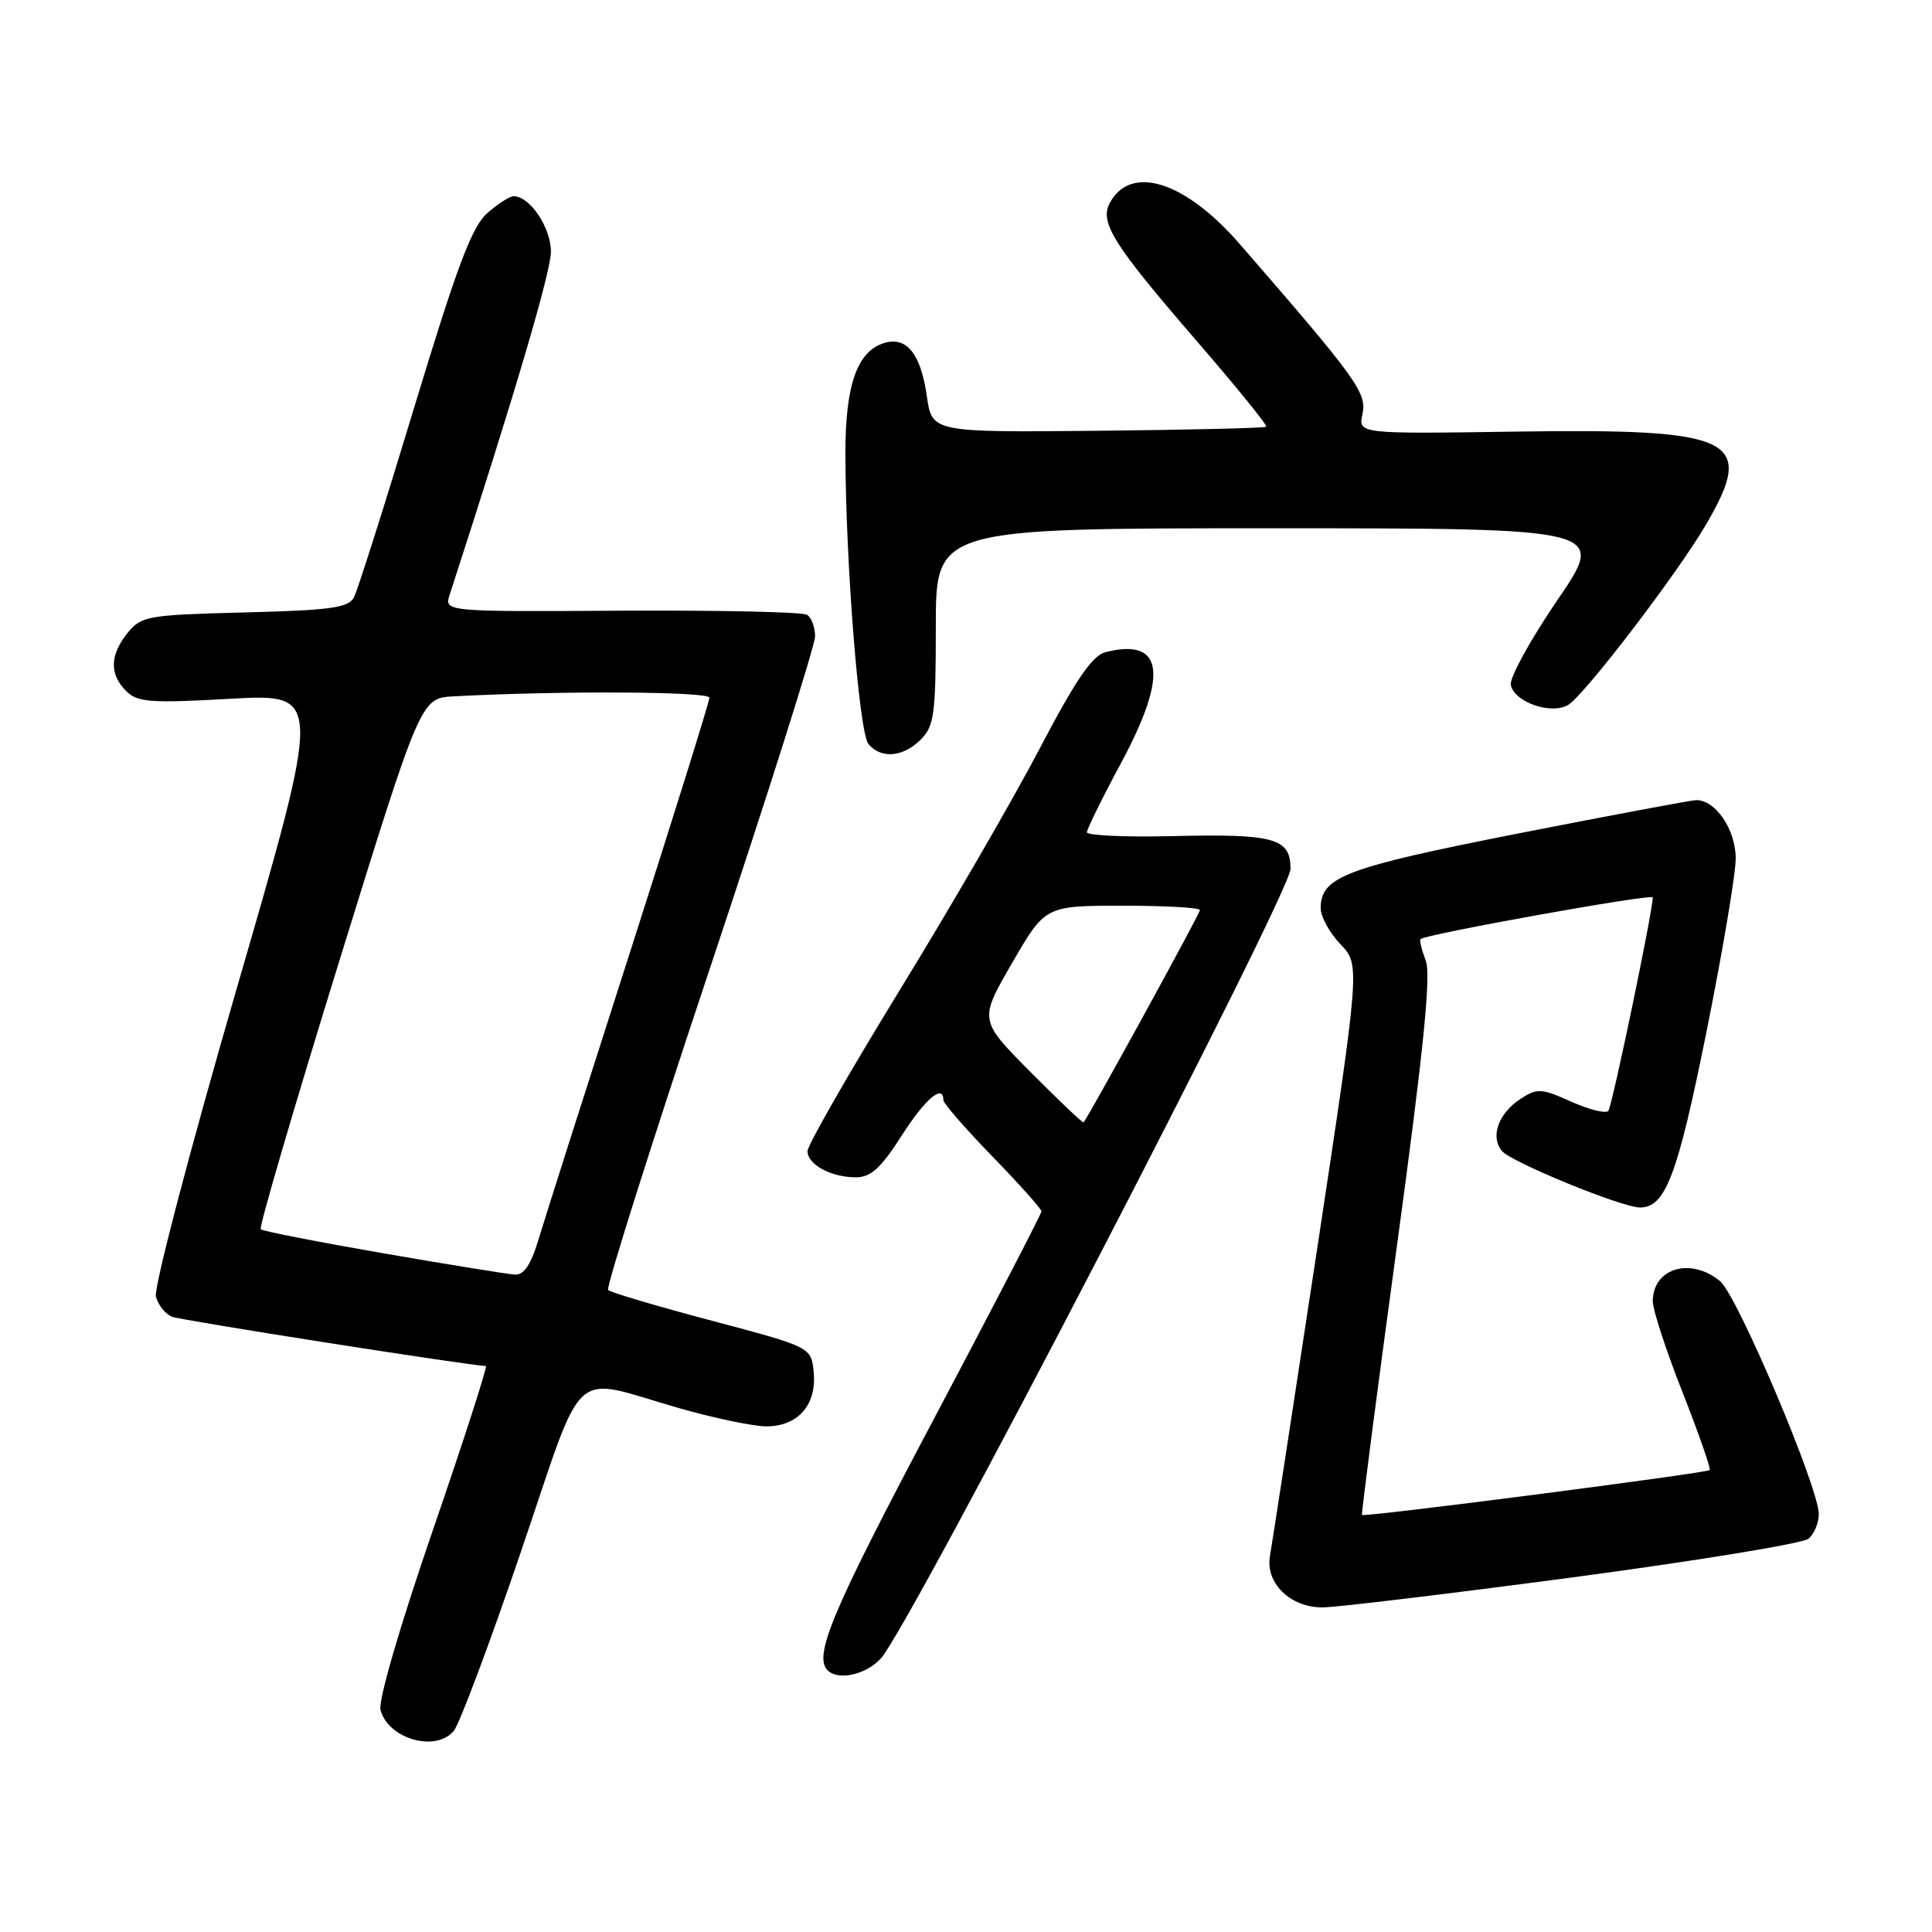 <?xml version="1.0" encoding="UTF-8" standalone="no"?>
<!DOCTYPE svg PUBLIC "-//W3C//DTD SVG 1.1//EN" "http://www.w3.org/Graphics/SVG/1.1/DTD/svg11.dtd" >
<svg xmlns="http://www.w3.org/2000/svg" xmlns:xlink="http://www.w3.org/1999/xlink" version="1.1" viewBox="0 0 256 256">
 <g >
 <path fill="currentColor"
d=" M 60.13 229.35 C 60.88 228.45 64.89 217.76 69.03 205.60 C 77.66 180.25 75.31 182.38 89.96 186.58 C 94.61 187.91 99.83 189.00 101.55 189.00 C 105.73 189.00 108.23 186.15 107.82 181.84 C 107.50 178.50 107.50 178.50 94.31 175.00 C 87.06 173.08 80.88 171.25 80.58 170.93 C 80.28 170.62 86.33 151.50 94.02 128.45 C 101.71 105.39 108.00 85.53 108.00 84.32 C 108.00 83.11 107.52 81.82 106.93 81.46 C 106.34 81.09 95.28 80.85 82.35 80.92 C 58.85 81.06 58.85 81.06 59.59 78.78 C 68.24 52.15 73.00 36.01 73.00 33.34 C 73.00 30.15 70.21 26.00 68.06 26.00 C 67.54 26.00 65.96 27.01 64.56 28.25 C 62.52 30.04 60.56 35.26 54.88 54.00 C 50.97 66.93 47.38 78.24 46.90 79.15 C 46.18 80.54 43.83 80.86 32.43 81.15 C 19.54 81.48 18.72 81.63 16.91 83.86 C 14.55 86.78 14.48 89.34 16.71 91.56 C 18.21 93.06 19.87 93.19 30.56 92.59 C 42.70 91.92 42.70 91.92 31.41 130.83 C 25.16 152.37 20.36 170.66 20.66 171.80 C 20.95 172.93 21.92 174.14 22.81 174.48 C 24.08 174.97 62.53 181.00 64.38 181.00 C 64.63 181.00 61.48 190.77 57.37 202.72 C 53.00 215.41 50.11 225.32 50.42 226.56 C 51.39 230.40 57.73 232.23 60.13 229.35 Z  M 116.72 219.75 C 120.55 215.59 171.00 118.35 171.00 115.13 C 171.00 111.05 168.91 110.47 155.25 110.79 C 149.06 110.94 144.01 110.70 144.02 110.28 C 144.03 109.85 146.07 105.70 148.57 101.06 C 154.86 89.33 154.18 84.48 146.50 86.41 C 144.74 86.85 142.58 90.00 137.73 99.25 C 134.20 105.99 125.84 120.42 119.15 131.31 C 112.47 142.21 107.00 151.75 107.00 152.53 C 107.00 154.31 110.12 156.00 113.40 156.00 C 115.38 156.00 116.71 154.80 119.46 150.50 C 122.58 145.62 125.00 143.55 125.00 145.77 C 125.00 146.20 127.92 149.55 131.50 153.24 C 135.07 156.92 138.00 160.19 138.00 160.51 C 138.00 160.83 131.47 173.42 123.50 188.48 C 110.24 213.52 107.76 219.42 109.67 221.33 C 111.07 222.73 114.74 221.91 116.72 219.75 Z  M 208.38 209.01 C 224.81 206.82 238.87 204.52 239.63 203.89 C 240.38 203.27 241.00 201.80 241.00 200.63 C 240.99 197.09 230.20 171.63 227.91 169.75 C 223.99 166.53 219.00 168.05 219.00 172.45 C 219.01 173.58 220.78 178.99 222.94 184.48 C 225.10 189.97 226.72 194.61 226.54 194.79 C 226.13 195.20 180.72 201.07 180.47 200.74 C 180.37 200.61 182.44 184.60 185.09 165.17 C 188.64 139.09 189.64 129.18 188.92 127.29 C 188.38 125.88 188.07 124.60 188.22 124.44 C 188.88 123.79 219.00 118.37 219.00 118.91 C 219.00 120.75 213.61 146.62 213.11 147.20 C 212.77 147.59 210.56 147.03 208.18 145.97 C 204.22 144.19 203.68 144.17 201.47 145.61 C 198.54 147.53 197.44 150.62 199.01 152.51 C 200.24 153.99 214.92 160.00 217.31 160.00 C 220.68 160.00 222.27 155.80 226.10 136.81 C 228.24 126.19 229.99 115.81 229.99 113.75 C 230.00 109.95 227.31 105.98 224.75 106.02 C 224.06 106.04 213.45 108.03 201.17 110.44 C 178.23 114.96 175.00 116.18 175.00 120.35 C 175.00 121.47 176.18 123.62 177.62 125.12 C 180.23 127.85 180.23 127.85 174.50 165.68 C 171.34 186.48 168.54 204.69 168.28 206.15 C 167.63 209.74 170.95 213.00 175.25 212.99 C 177.04 212.99 191.95 211.19 208.38 209.01 Z  M 122.00 98.00 C 123.79 96.21 124.00 94.67 124.00 83.00 C 124.00 70.00 124.00 70.00 168.43 70.00 C 212.86 70.00 212.86 70.00 206.36 79.52 C 202.79 84.75 200.01 89.81 200.19 90.75 C 200.63 93.04 205.56 94.75 207.80 93.40 C 209.98 92.07 222.26 76.01 226.06 69.50 C 232.71 58.11 229.97 56.77 200.87 57.19 C 179.95 57.50 179.95 57.50 180.54 54.84 C 181.14 52.07 179.76 50.16 164.24 32.30 C 157.01 23.99 149.82 21.73 147.05 26.90 C 145.68 29.47 147.51 32.39 158.48 45.08 C 163.78 51.21 167.97 56.37 167.79 56.54 C 167.61 56.72 157.58 56.96 145.48 57.08 C 123.50 57.29 123.50 57.29 122.81 52.49 C 122.00 46.83 120.11 44.51 117.10 45.47 C 113.55 46.60 112.00 51.09 112.02 60.20 C 112.06 74.69 113.84 97.10 115.07 98.58 C 116.73 100.59 119.66 100.34 122.00 98.00 Z  M 50.75 166.06 C 42.09 164.56 34.80 163.13 34.55 162.88 C 34.30 162.63 38.97 146.69 44.92 127.46 C 55.75 92.50 55.75 92.50 60.12 92.27 C 74.29 91.51 94.00 91.62 94.00 92.45 C 94.00 92.97 89.22 108.27 83.39 126.45 C 77.55 144.63 72.13 161.64 71.35 164.25 C 70.34 167.61 69.42 168.97 68.21 168.89 C 67.27 168.83 59.41 167.56 50.75 166.06 Z  M 136.56 142.06 C 129.72 135.17 129.72 135.17 134.11 127.60 C 138.50 120.02 138.50 120.02 148.75 120.01 C 154.39 120.01 159.00 120.27 159.00 120.59 C 159.00 121.06 144.30 147.87 143.58 148.72 C 143.47 148.84 140.32 145.84 136.56 142.06 Z "/>
</g>
</svg>